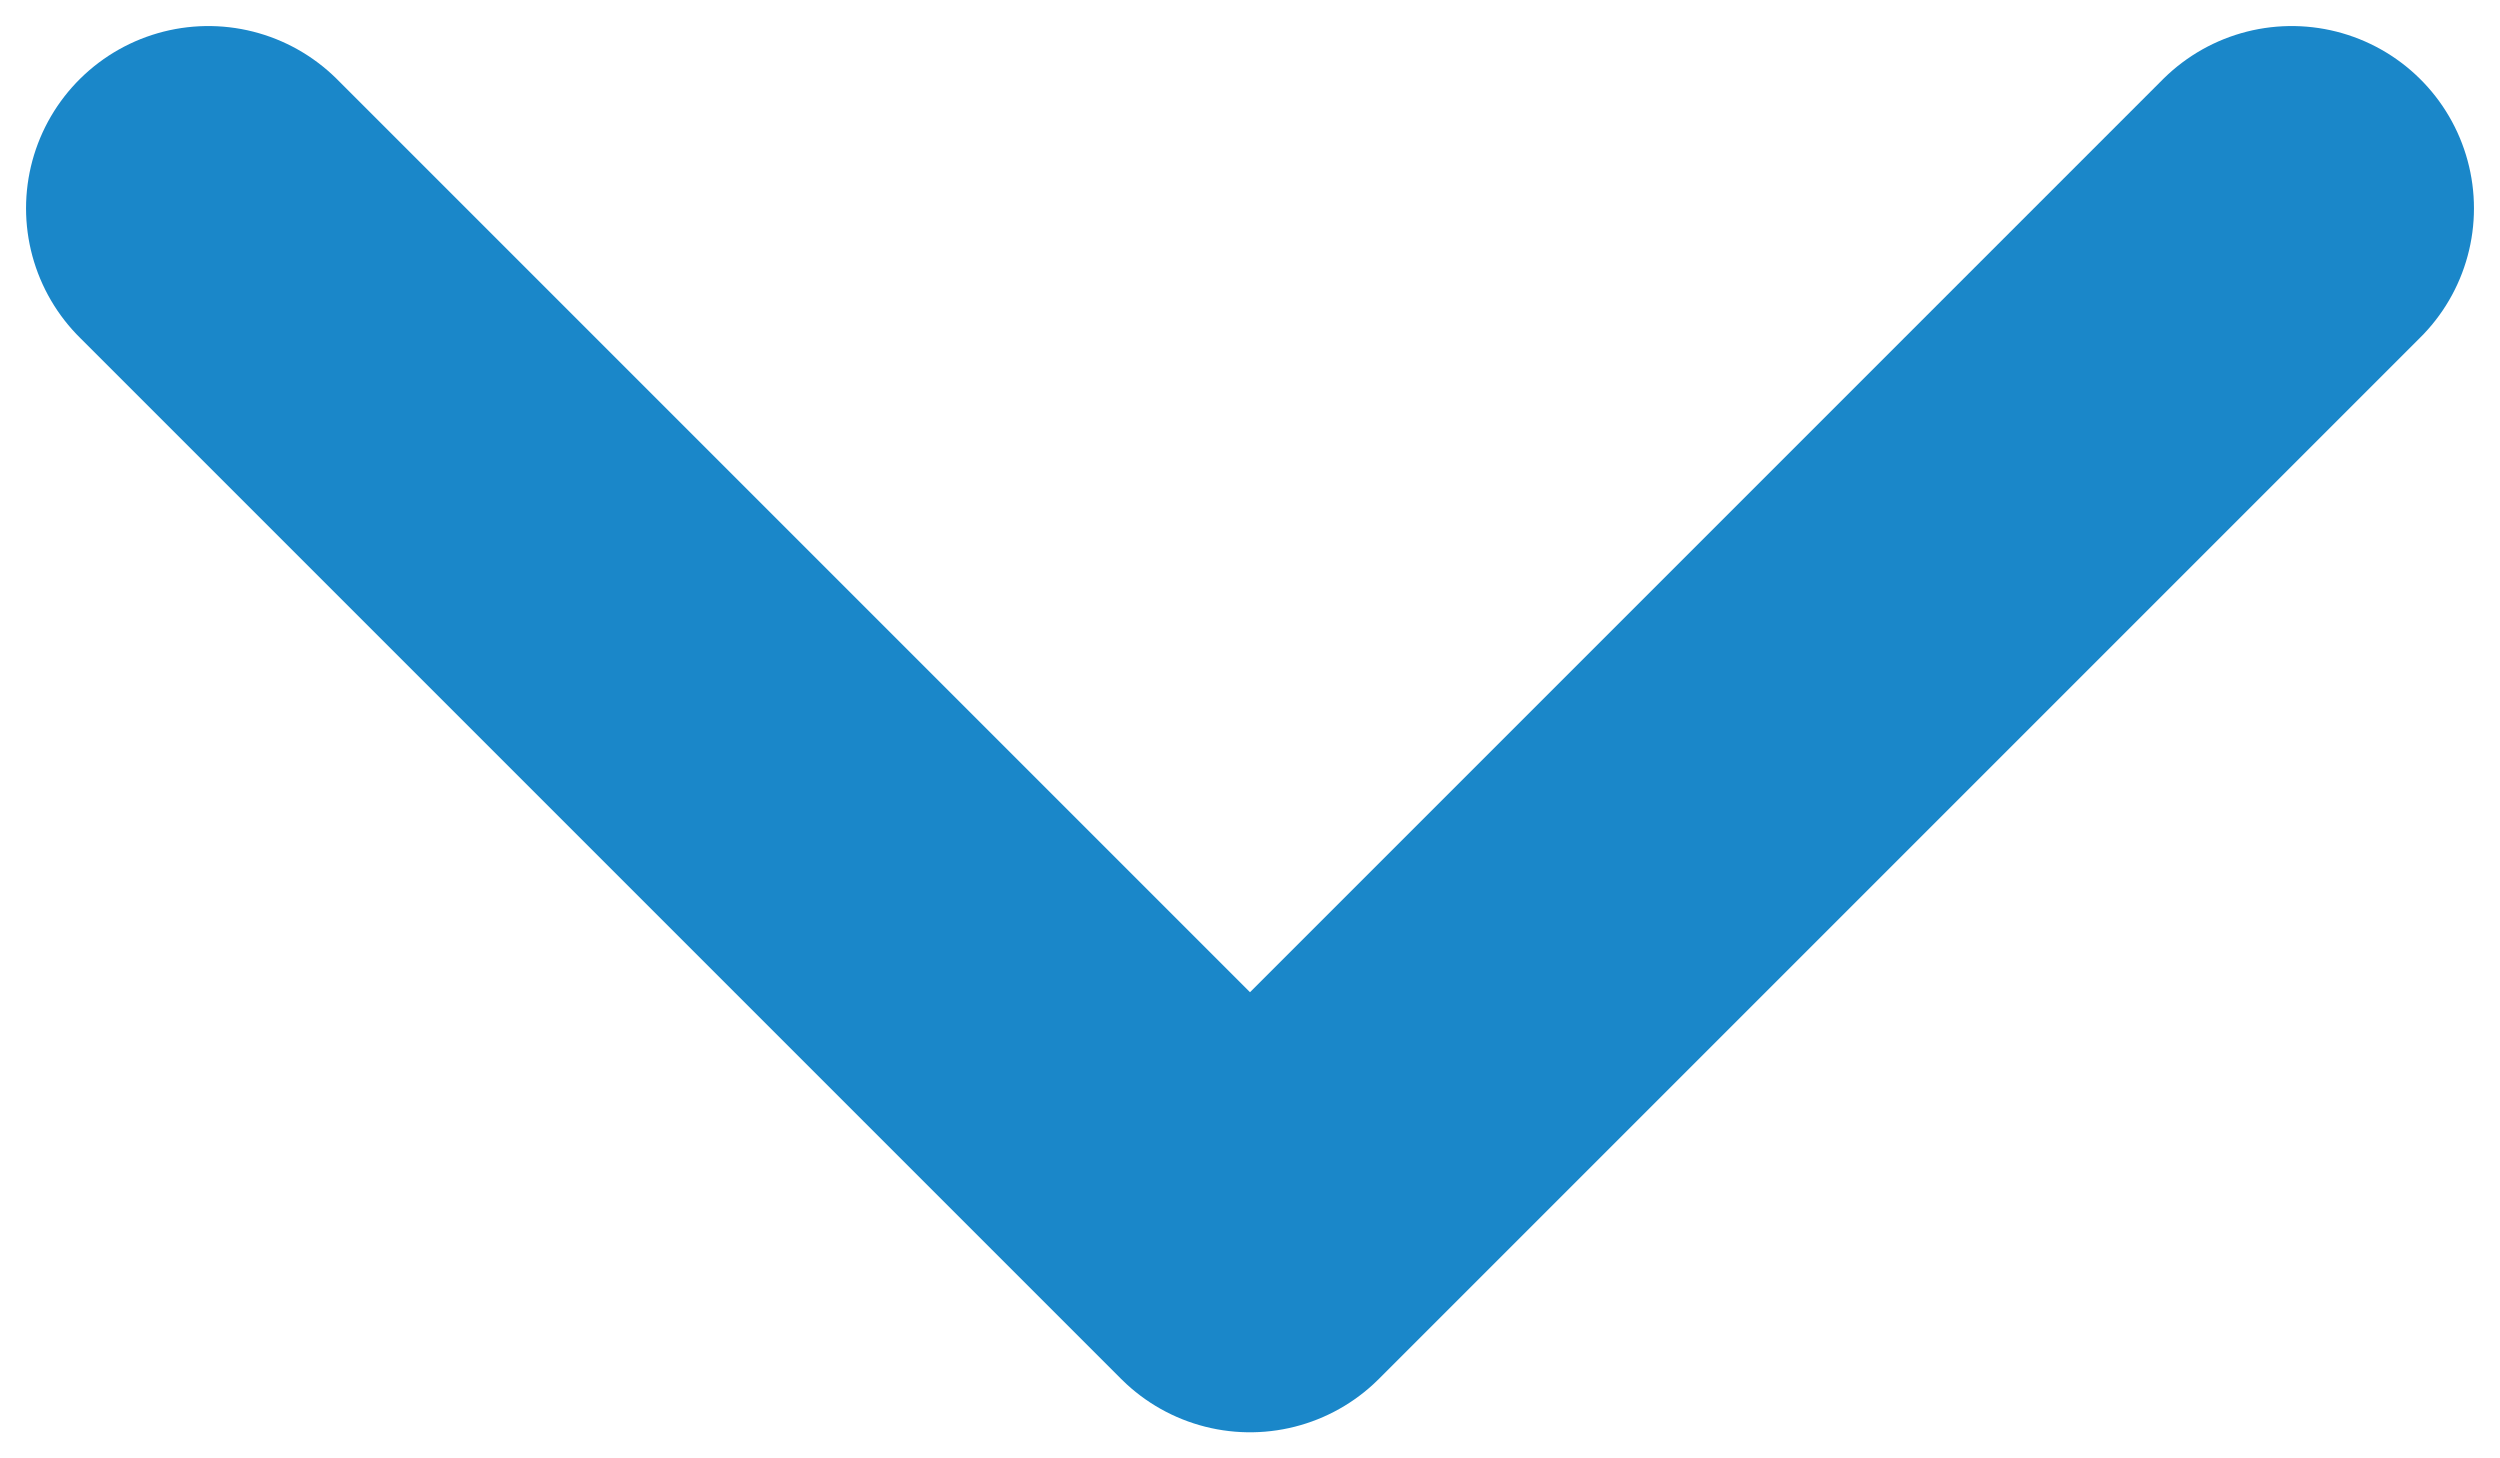 <svg width="12" height="7" viewBox="0 0 12 7" fill="none" xmlns="http://www.w3.org/2000/svg">
<path d="M11 1L6 6L1 1" stroke="#1A87C9" stroke-width="1.75" stroke-linecap="round" stroke-linejoin="round"/>
</svg>
